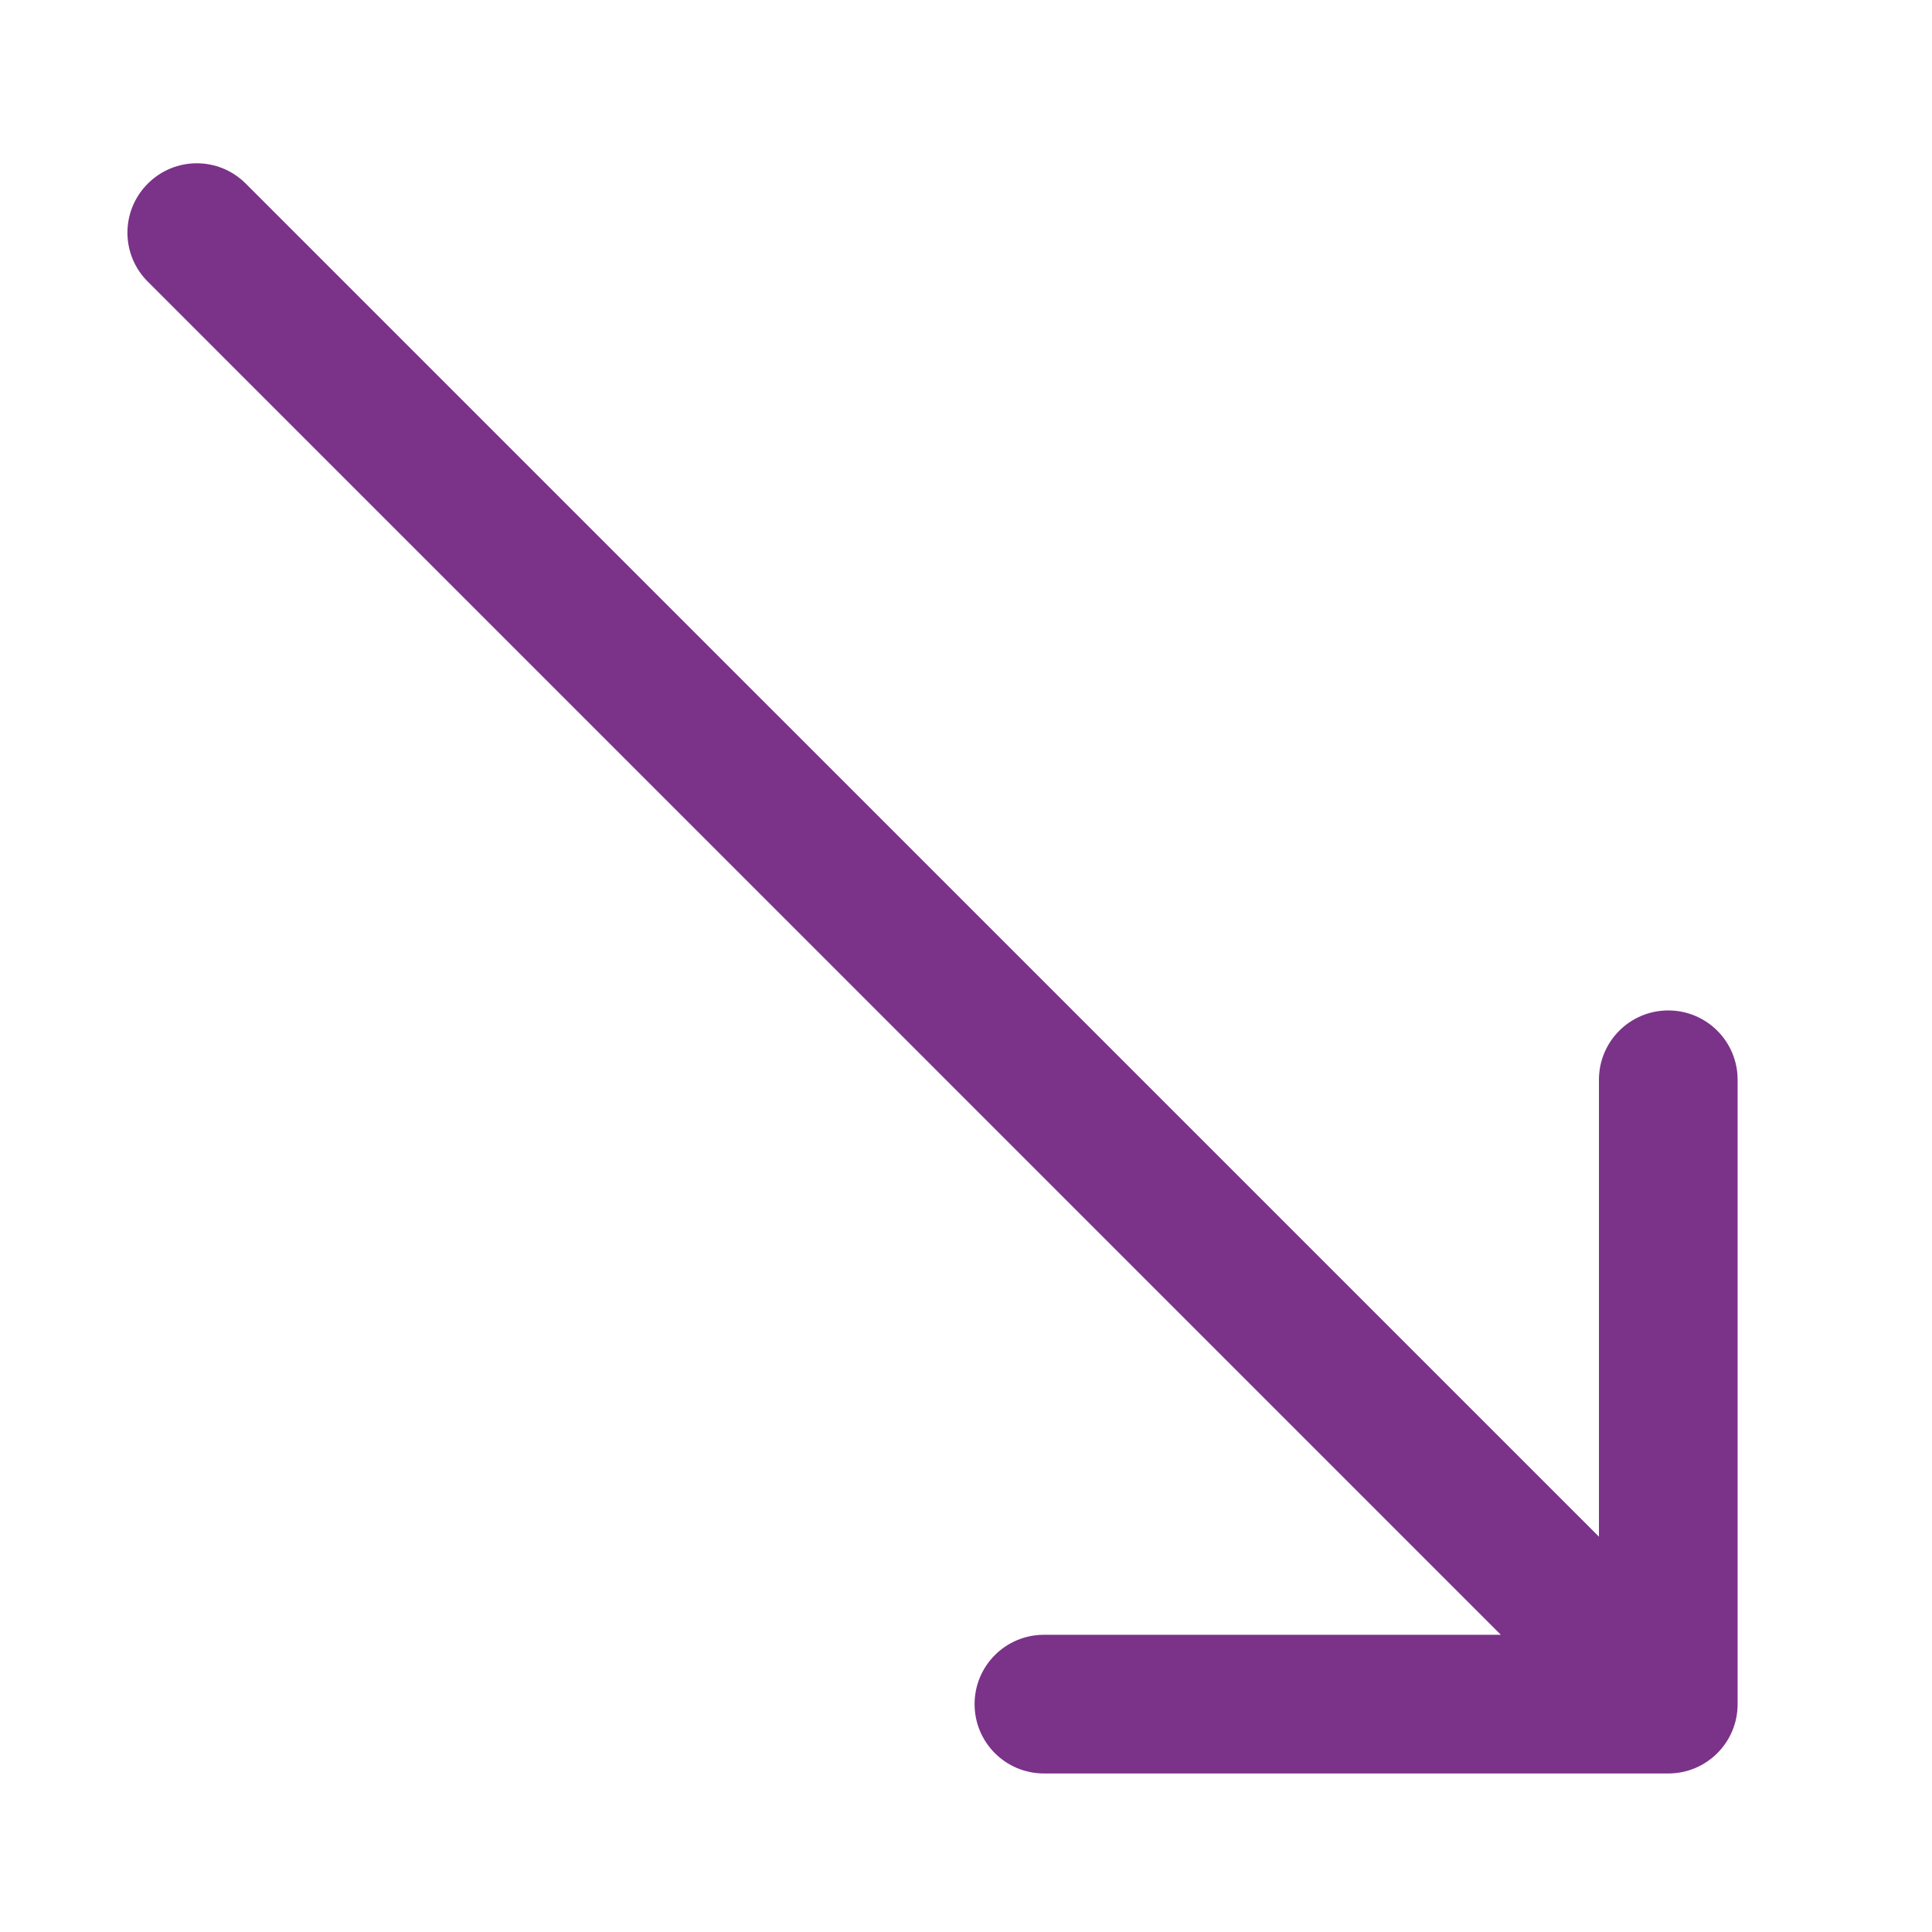 <svg width="18" height="18" viewBox="0 0 18 18" fill="none" xmlns="http://www.w3.org/2000/svg">
<path d="M2.29 1.711C2.038 1.458 1.629 1.458 1.377 1.711C1.124 1.963 1.124 2.372 1.377 2.624C1.681 2.32 1.986 2.015 2.29 1.711ZM15.543 16.523C15.9 16.523 16.189 16.234 16.189 15.877C16.189 13.938 16.189 11.999 16.189 10.06C16.189 9.703 15.9 9.414 15.543 9.414C15.186 9.414 14.897 9.703 14.897 10.06C14.897 11.784 14.897 13.507 14.897 15.231C13.173 15.231 11.45 15.231 9.726 15.231C9.369 15.231 9.08 15.52 9.08 15.877C9.08 16.234 9.369 16.523 9.726 16.523C11.665 16.523 13.604 16.523 15.543 16.523ZM1.377 2.624C5.947 7.194 10.516 11.764 15.086 16.334C15.391 16.029 15.695 15.725 16 15.42C11.43 10.85 6.86 6.281 2.29 1.711C1.986 2.015 1.681 2.32 1.377 2.624Z" fill="#7B3289"/>
</svg>
